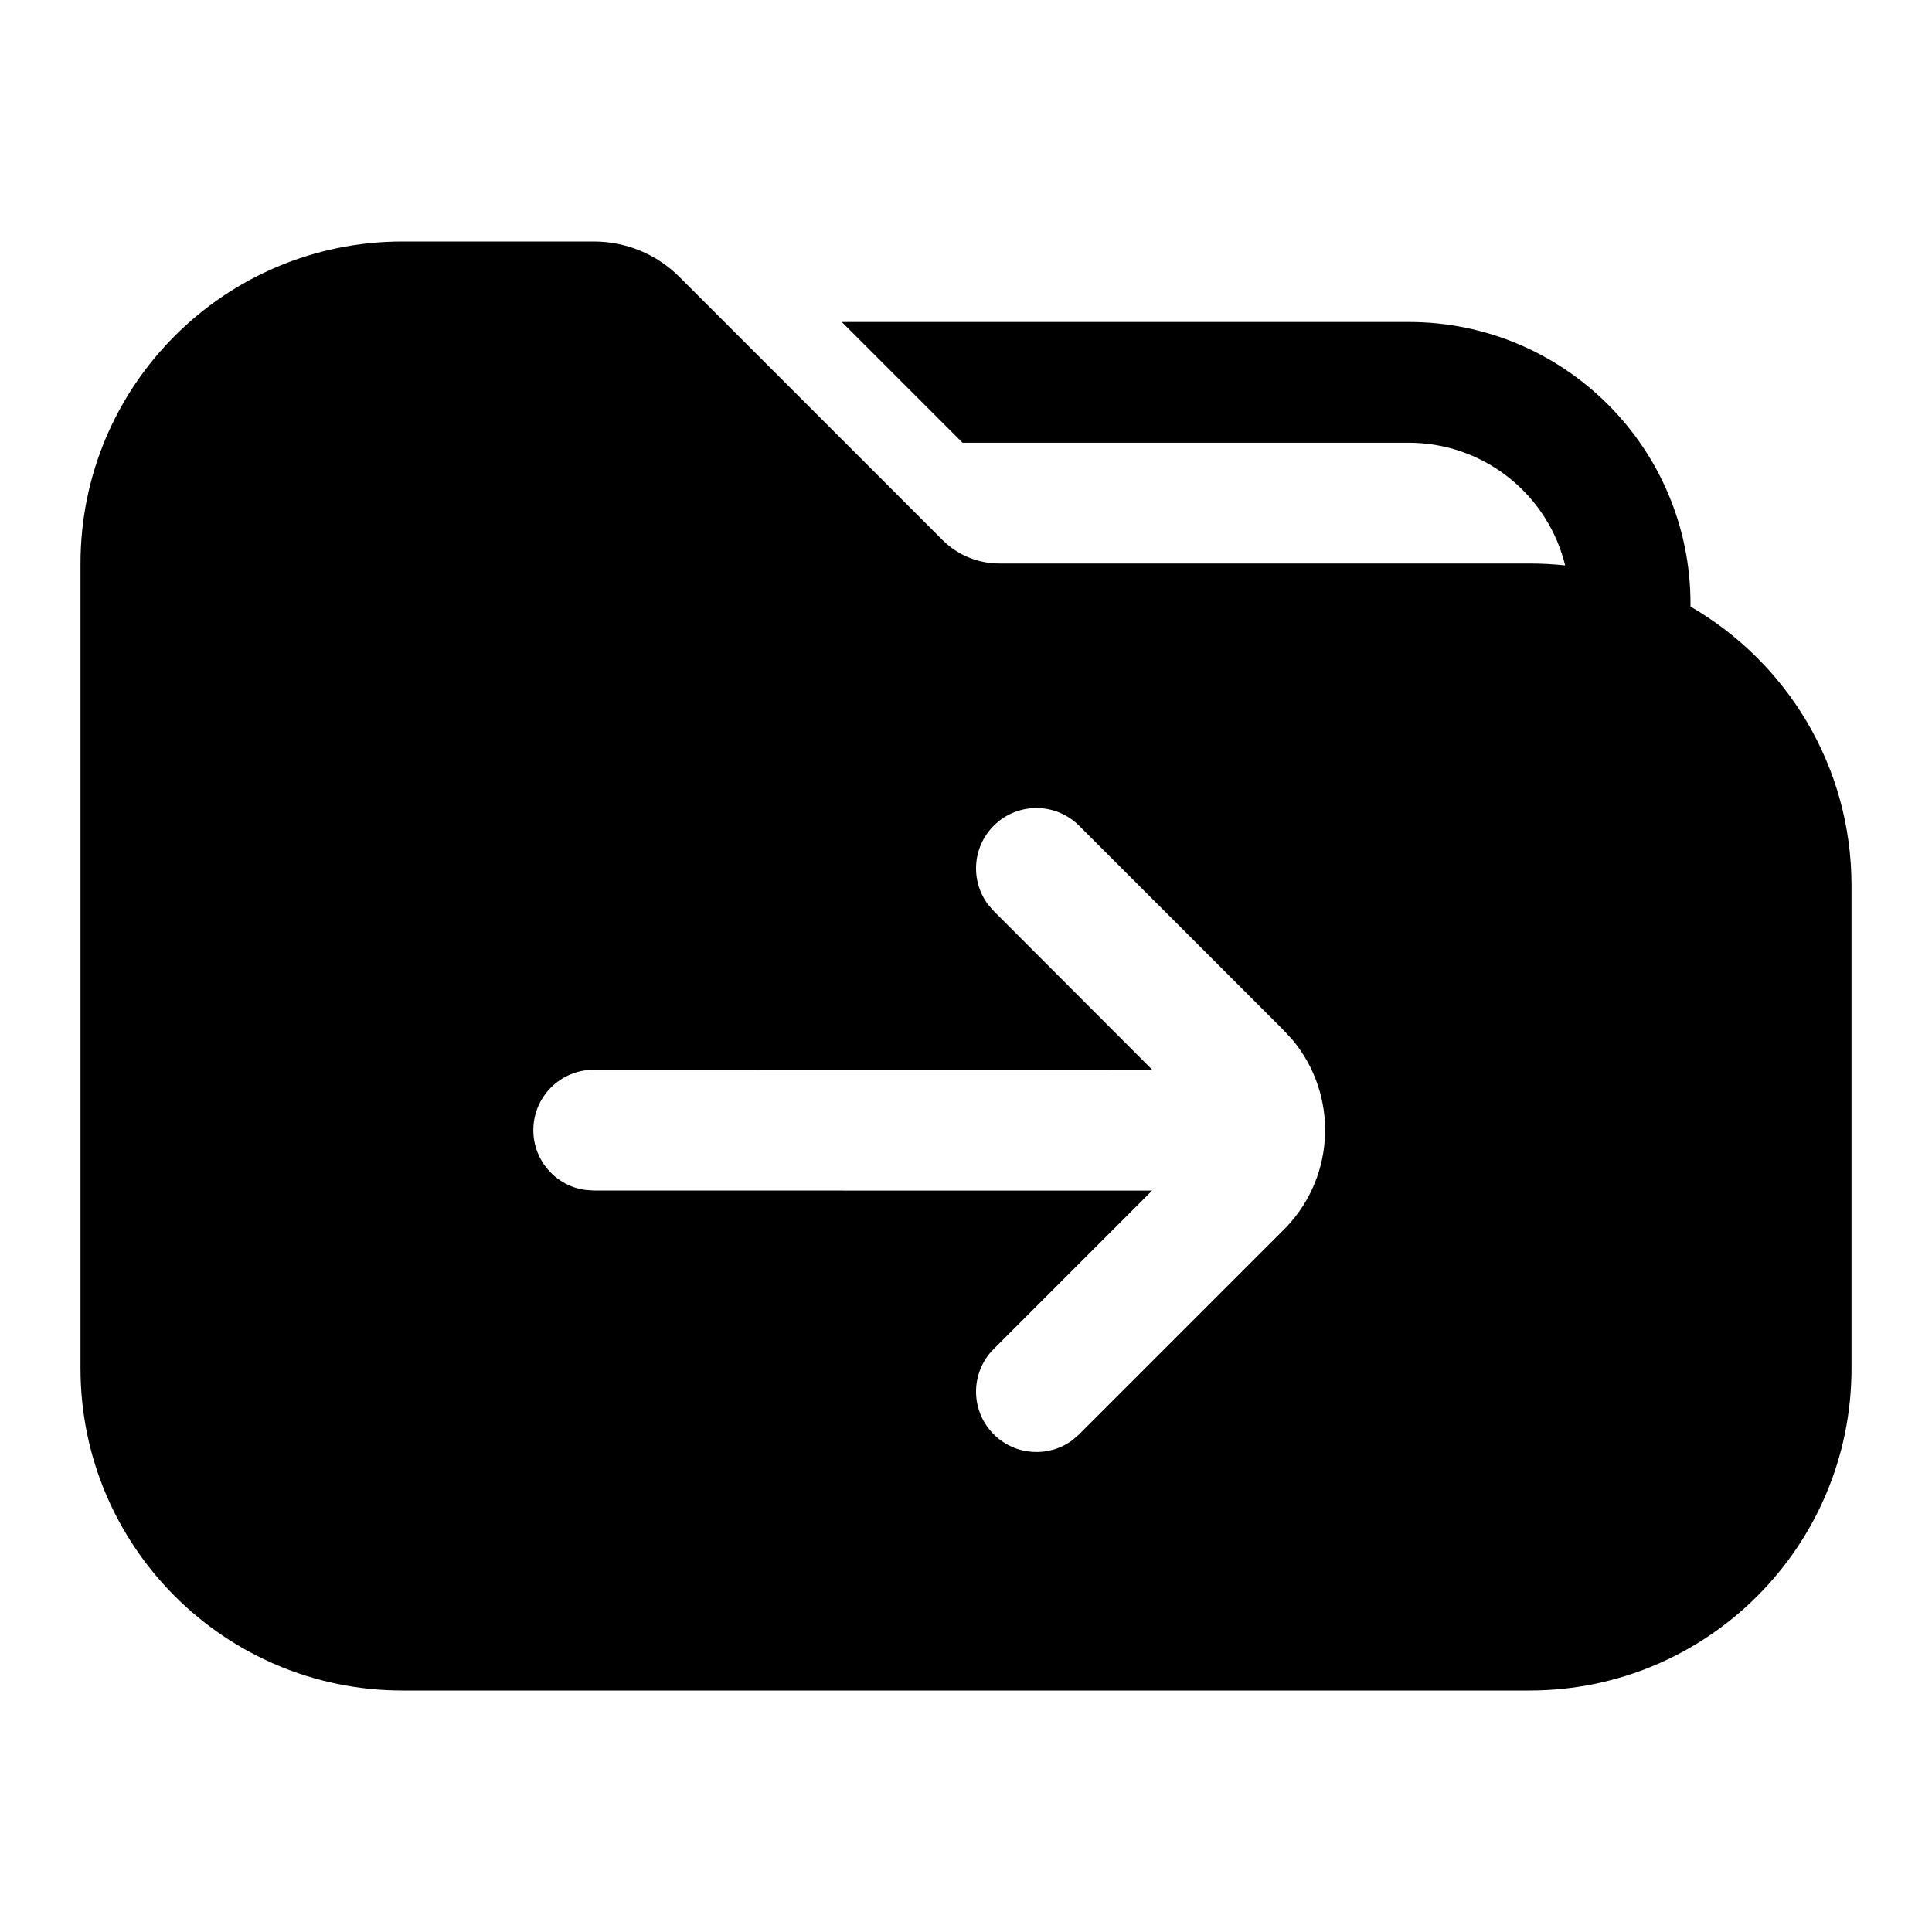 <?xml version="1.0" encoding="UTF-8"?>
<svg xmlns="http://www.w3.org/2000/svg" xmlns:xlink="http://www.w3.org/1999/xlink" width="24" height="24" viewBox="0 0 24 24" version="1.1">
    <title>Public/ic_public_move_filled</title>
    <defs>
        <path d="M7.379,3 C7.777,3 8.158,3.158 8.439,3.439 L11.707,6.707 C11.895,6.895 12.149,7 12.414,7 L19,7 C19.15,7 19.297,7.008 19.443,7.024 C19.235,6.169 18.476,5.529 17.562,5.501 L17.5,5.5 L11.957,5.5 L10.457,4 L17.5,4 C19.433,4 21,5.567 21,7.5 L21,7.535 C22.196,8.227 23,9.519 23,11 L23,17 C23,19.209 21.209,21 19,21 L5,21 C2.791,21 1,19.209 1,17 L1,7 C1,4.791 2.791,3 5,3 L7.379,3 Z M12.345,10.257 C12.078,10.524 12.054,10.94 12.272,11.234 L12.345,11.318 L14.315,13.29 L7.375,13.289 C6.961,13.289 6.625,13.625 6.625,14.039 C6.625,14.419 6.907,14.733 7.273,14.782 L7.375,14.789 L14.312,14.79 L12.345,16.757 L12.314,16.789 C12.052,17.084 12.062,17.536 12.345,17.818 C12.611,18.084 13.028,18.108 13.321,17.891 L13.405,17.818 L15.948,15.275 L15.99,15.232 C16.594,14.586 16.617,13.595 16.06,12.922 L15.948,12.8 L13.405,10.257 L13.373,10.227 C13.079,9.965 12.627,9.975 12.345,10.257 Z" id="_path-1"/>
    </defs>
    <g id="_Public/ic_public_move_filled" stroke="none" stroke-width="1" fill="none" fill-rule="evenodd">
        <mask id="_mask-2" fill="white">
            <use xlink:href="#_path-1"/>
        </mask>
        <use id="_形状结合" fill="#000000" fill-rule="nonzero" xlink:href="#_path-1"/>
    </g>
</svg>